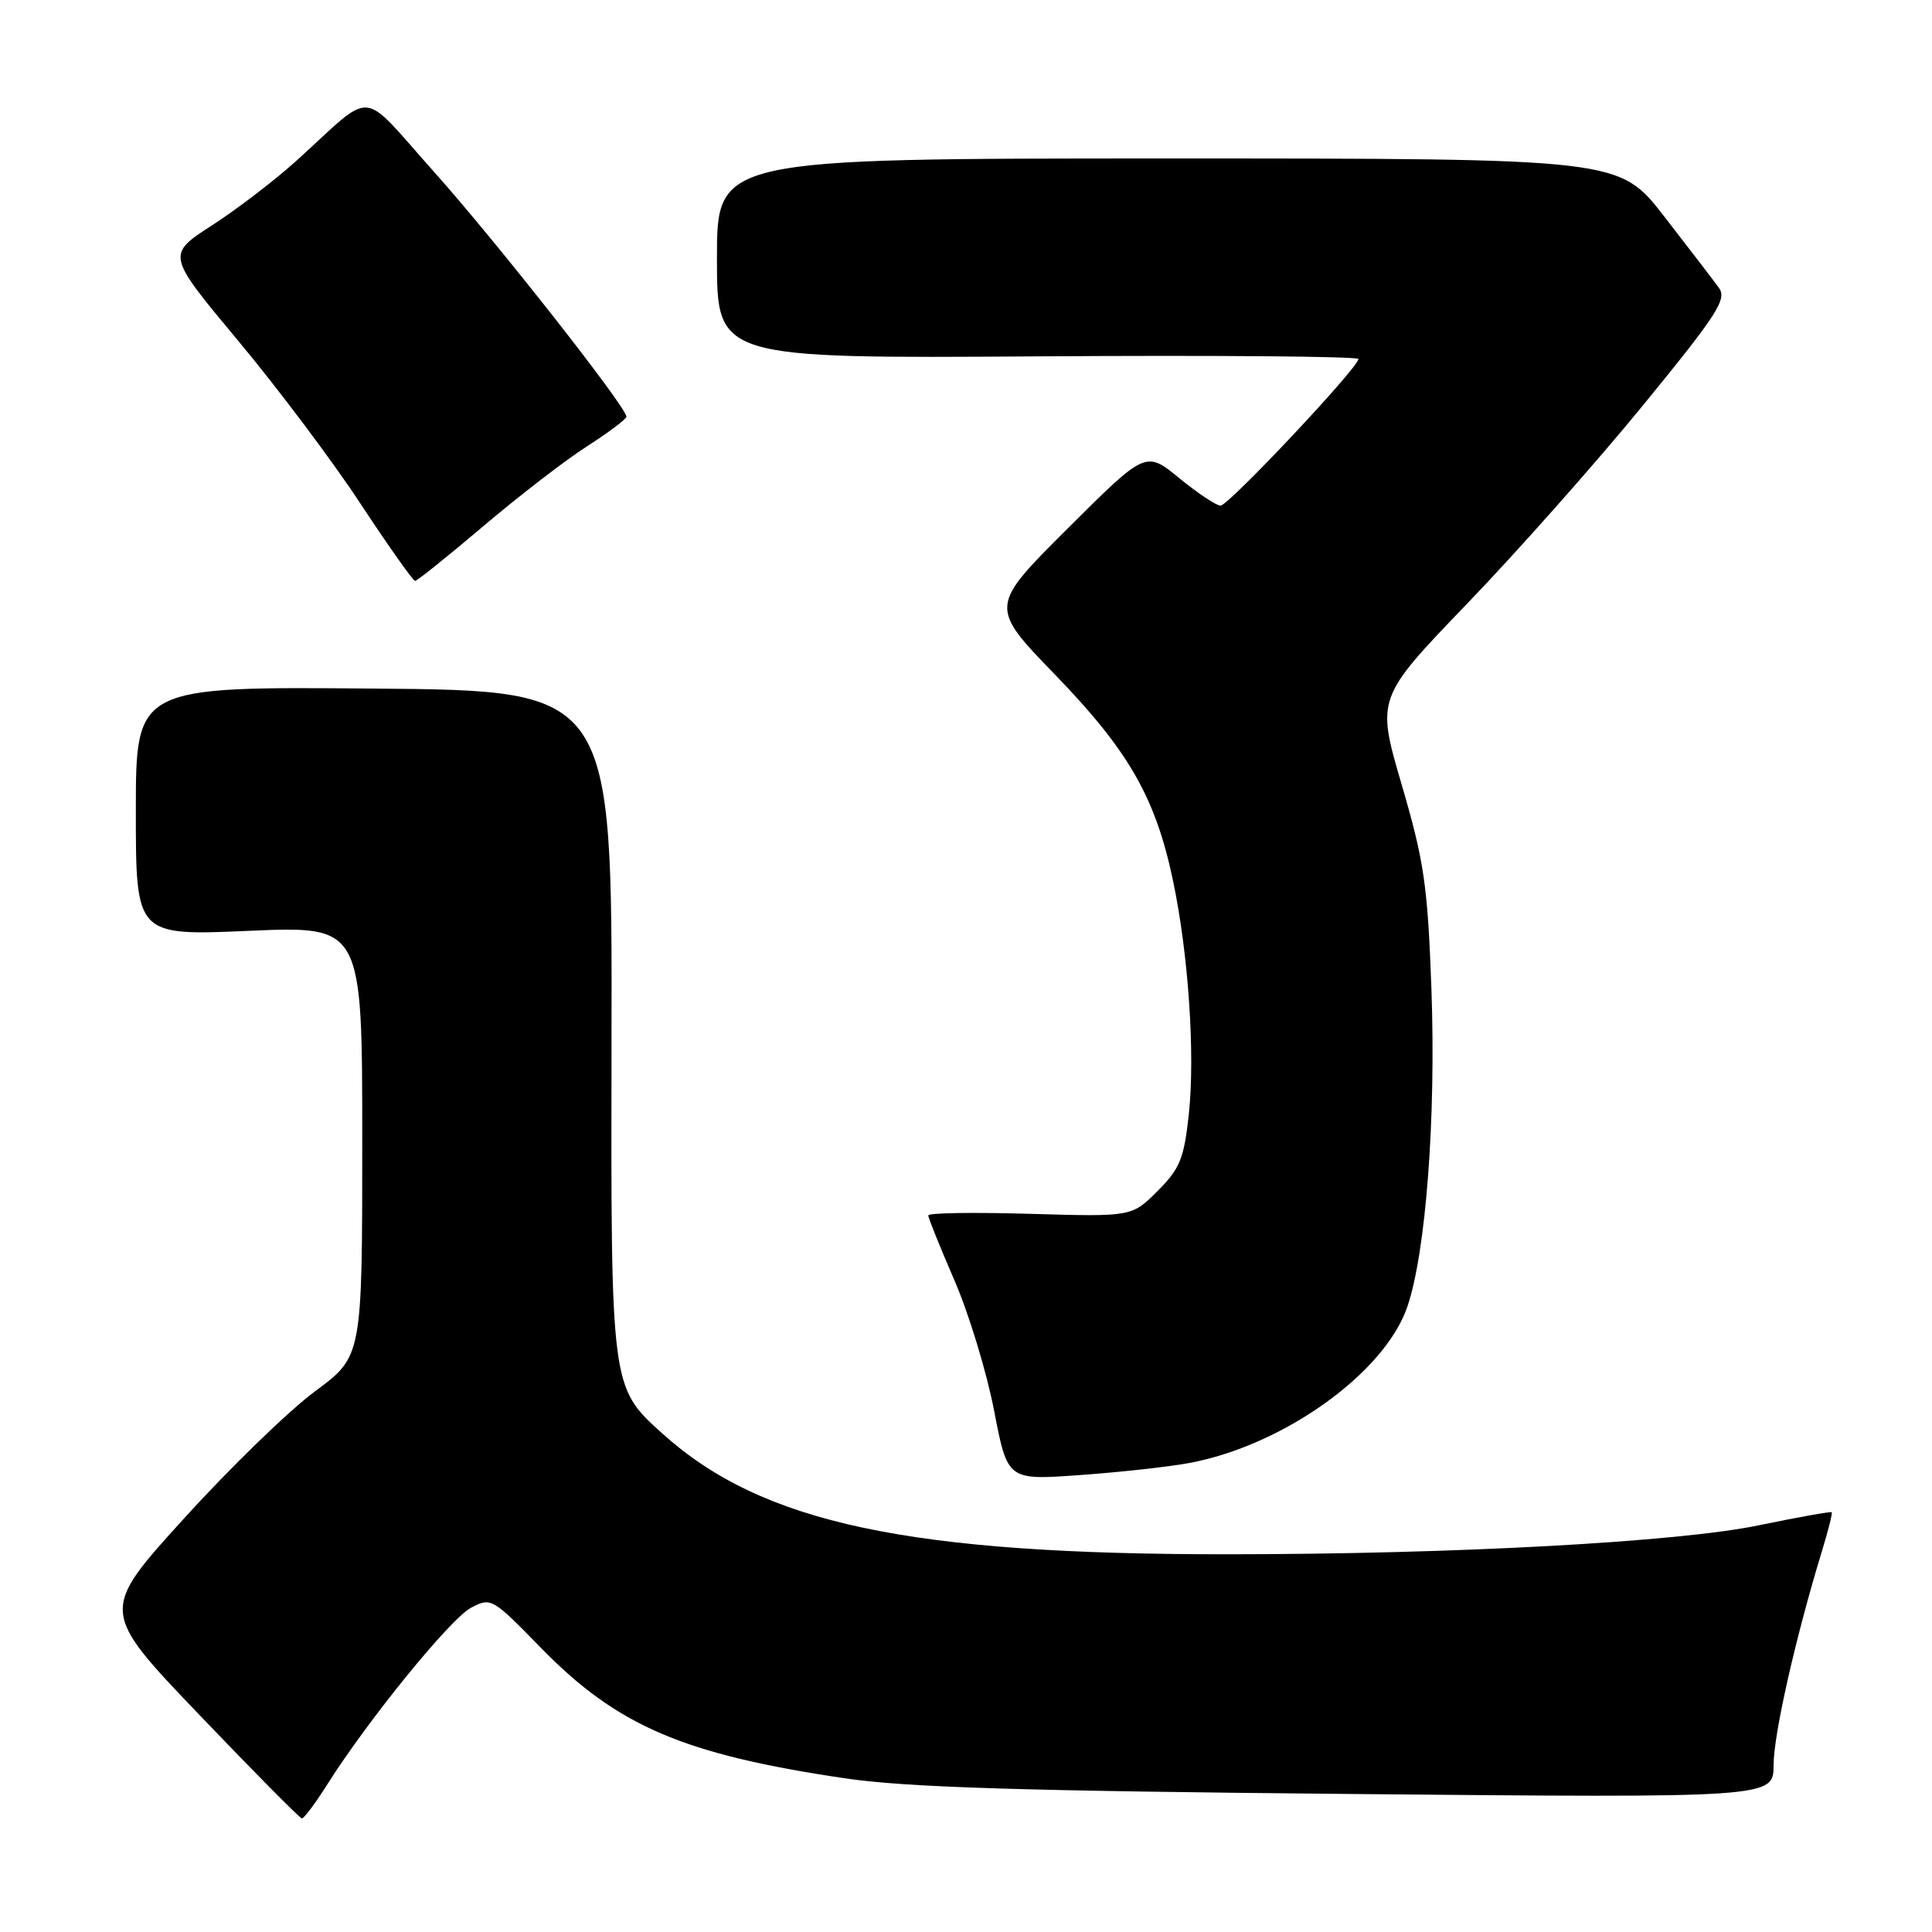 <?xml version="1.0" encoding="UTF-8" standalone="no"?>
<!DOCTYPE svg PUBLIC "-//W3C//DTD SVG 1.1//EN" "http://www.w3.org/Graphics/SVG/1.1/DTD/svg11.dtd" >
<svg xmlns="http://www.w3.org/2000/svg" xmlns:xlink="http://www.w3.org/1999/xlink" version="1.1" viewBox="0 0 256 256">
 <g >
 <path fill="currentColor"
d=" M 43.41 236.38 C 48.80 227.86 59.66 214.51 62.39 213.05 C 65.06 211.63 65.21 211.72 71.69 218.36 C 81.79 228.71 90.59 232.48 112.00 235.64 C 120.10 236.84 135.34 237.31 178.75 237.71 C 235.00 238.23 235.00 238.23 235.01 233.87 C 235.02 229.80 237.90 217.06 241.41 205.55 C 242.25 202.82 242.83 200.50 242.71 200.38 C 242.59 200.26 238.22 201.04 233.00 202.12 C 222.36 204.32 192.98 205.93 163.00 205.95 C 120.34 205.99 100.94 201.85 87.72 189.91 C 80.94 183.79 80.94 183.79 81.03 137.65 C 81.12 91.50 81.12 91.50 49.56 91.24 C 18.00 90.97 18.00 90.97 18.00 107.48 C 18.00 123.99 18.00 123.99 33.00 123.34 C 48.00 122.69 48.00 122.69 48.00 151.21 C 48.00 179.74 48.00 179.74 41.75 184.35 C 38.31 186.89 30.49 194.47 24.38 201.21 C 13.25 213.46 13.25 213.46 26.38 227.19 C 33.59 234.73 39.73 240.93 40.00 240.95 C 40.27 240.98 41.81 238.92 43.41 236.38 Z  M 157.50 193.87 C 169.97 191.59 183.45 181.96 186.47 173.18 C 188.93 166.01 190.29 148.18 189.67 131.00 C 189.17 117.31 188.71 114.16 185.74 104.00 C 182.37 92.50 182.37 92.50 194.43 79.96 C 201.07 73.06 211.57 61.22 217.76 53.64 C 227.58 41.62 228.86 39.65 227.76 38.13 C 227.07 37.18 223.81 32.93 220.53 28.70 C 214.56 21.00 214.56 21.00 154.78 21.00 C 95.00 21.00 95.00 21.00 95.00 34.25 C 95.00 47.50 95.00 47.50 137.50 47.22 C 160.87 47.06 180.00 47.22 180.00 47.57 C 180.00 48.70 162.79 67.00 161.73 67.00 C 161.17 67.00 158.71 65.36 156.26 63.36 C 151.82 59.72 151.82 59.72 141.45 70.05 C 131.08 80.39 131.08 80.39 139.86 89.46 C 149.57 99.50 153.13 105.72 155.43 116.69 C 157.48 126.43 158.37 139.68 157.53 147.59 C 156.89 153.53 156.36 154.84 153.38 157.82 C 149.97 161.23 149.97 161.23 136.48 160.84 C 129.07 160.62 123.00 160.71 123.00 161.05 C 123.00 161.38 124.56 165.25 126.47 169.66 C 128.38 174.06 130.74 181.82 131.72 186.90 C 133.50 196.14 133.50 196.14 143.00 195.46 C 148.22 195.09 154.75 194.38 157.50 193.87 Z  M 64.02 69.74 C 68.71 65.76 74.89 60.99 77.77 59.15 C 80.65 57.30 83.00 55.53 83.00 55.21 C 83.00 53.93 65.68 31.90 57.45 22.70 C 47.50 11.59 49.80 11.77 39.31 21.27 C 36.46 23.85 31.41 27.72 28.09 29.86 C 22.06 33.76 22.06 33.76 31.54 45.13 C 36.76 51.38 44.06 61.10 47.76 66.73 C 51.47 72.36 54.73 76.97 55.00 76.97 C 55.27 76.97 59.33 73.72 64.02 69.74 Z "/>
</g>
</svg>